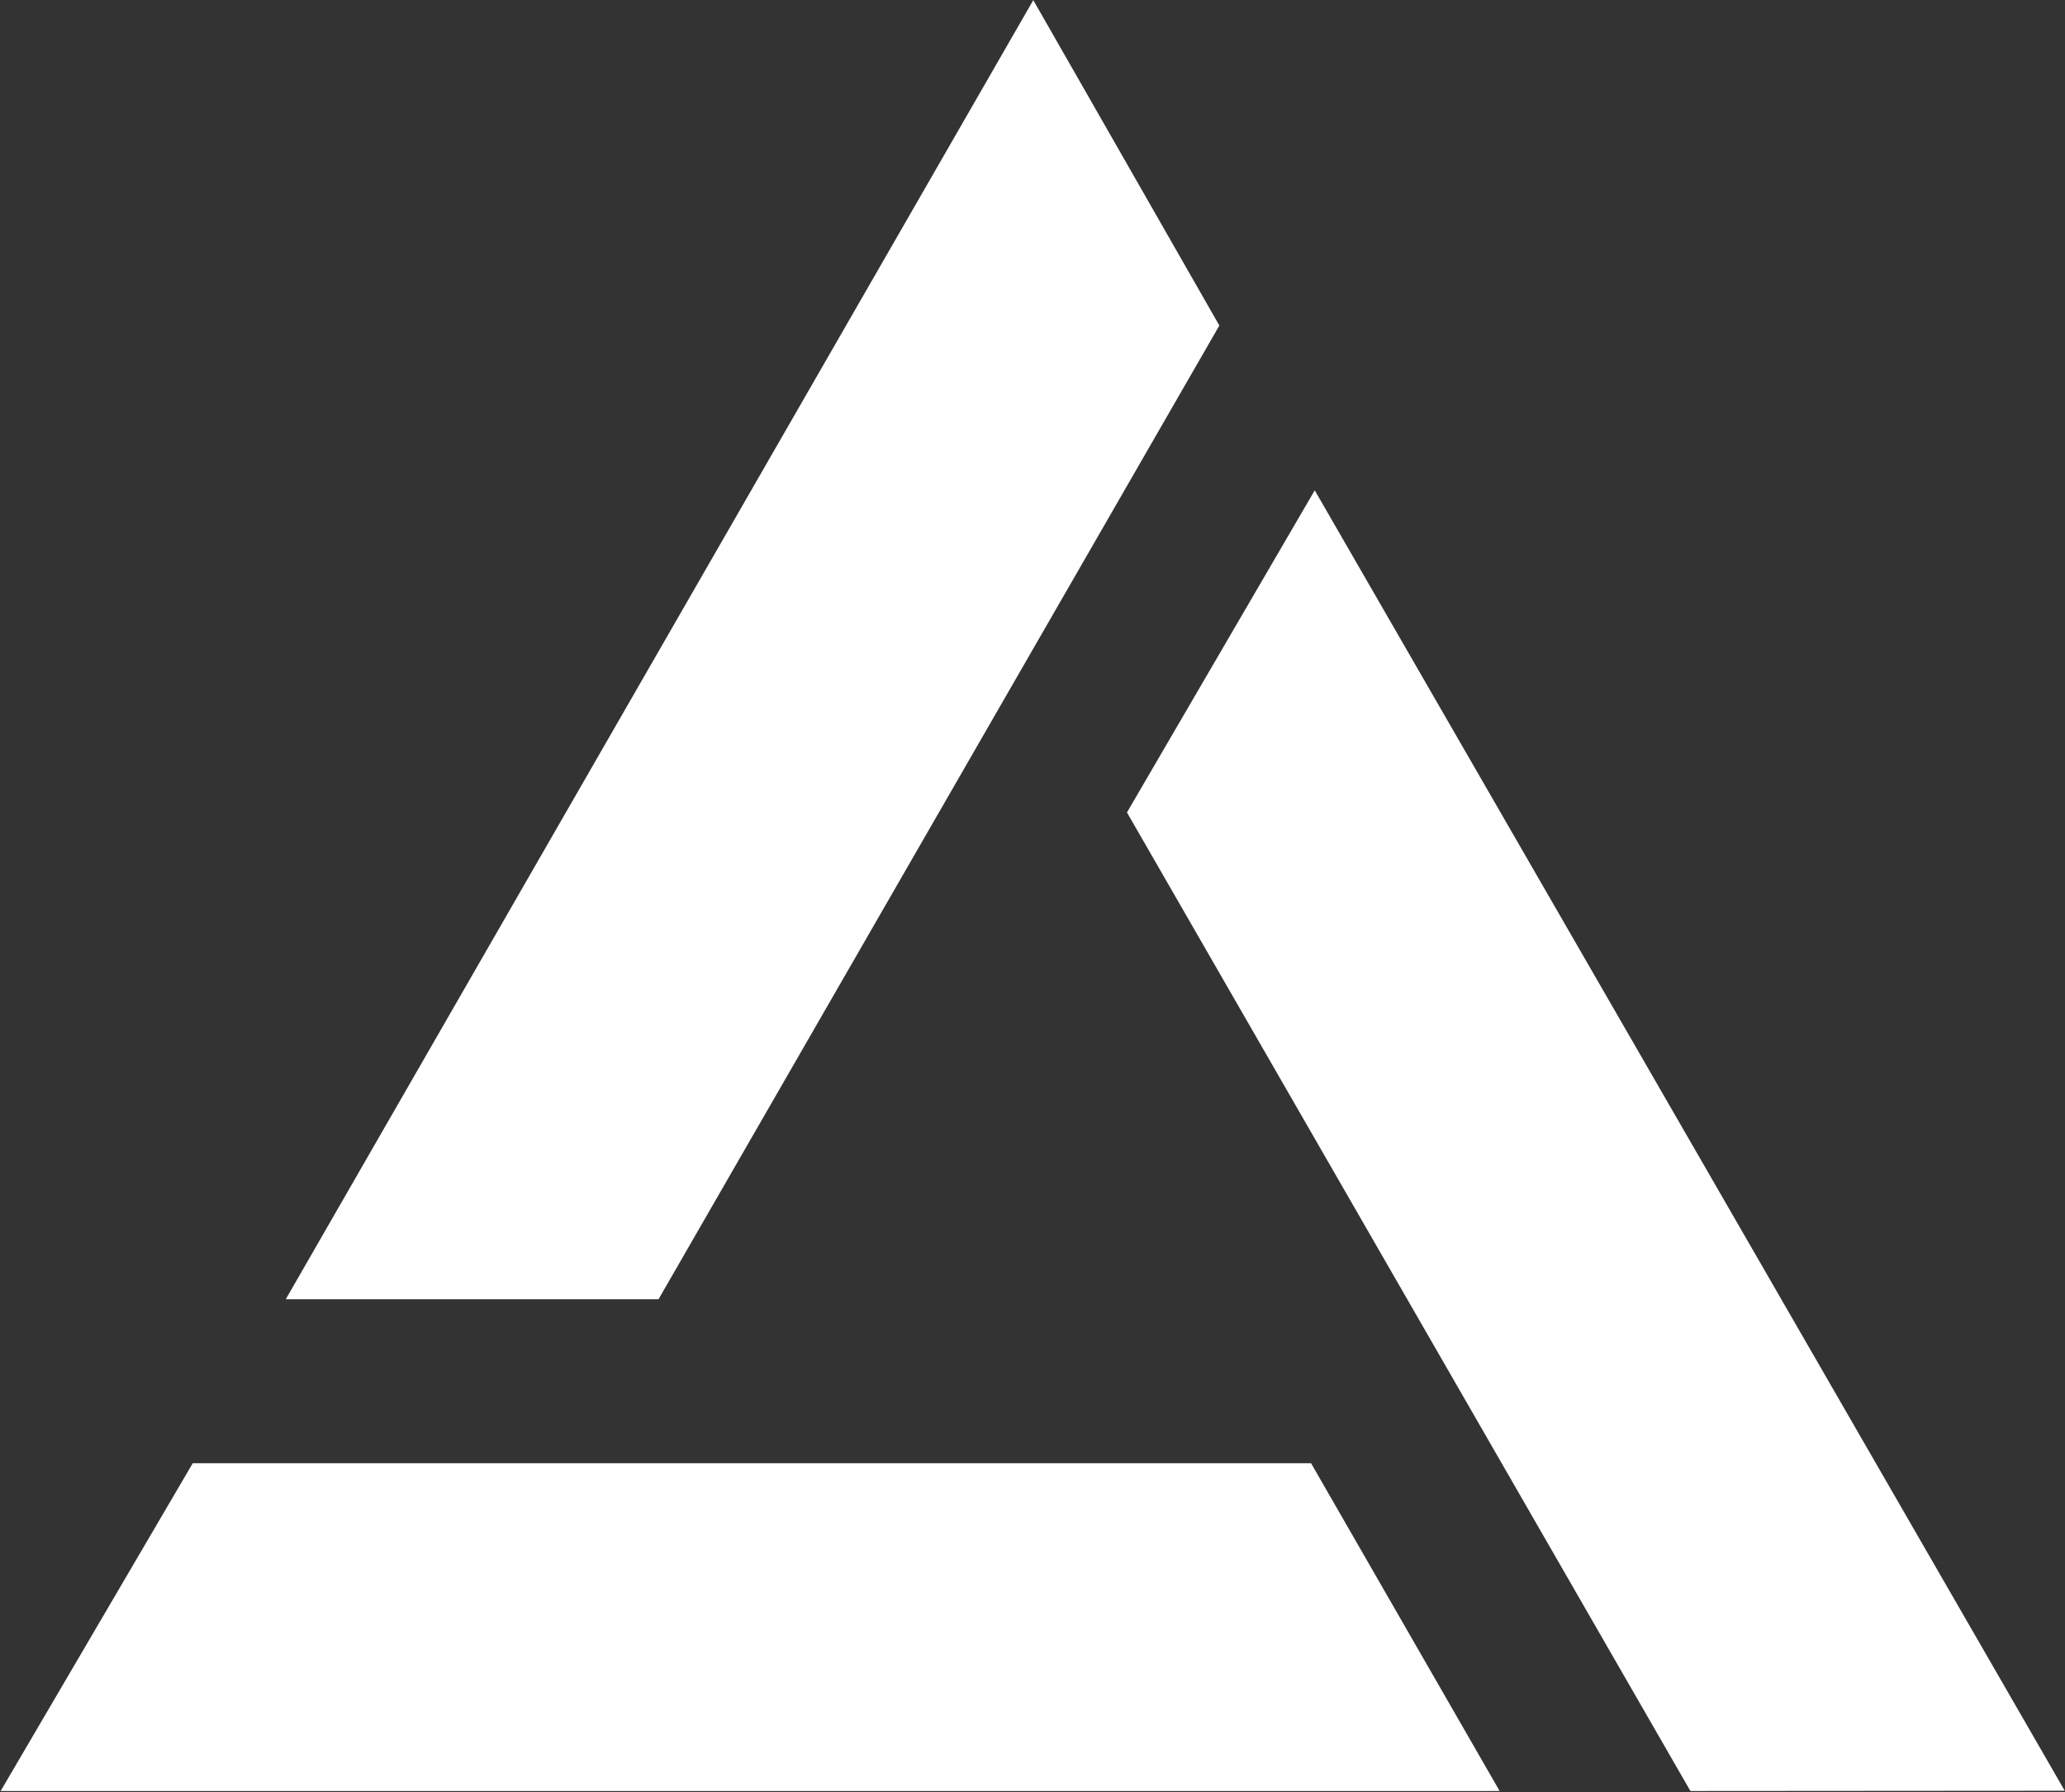 <svg version="1.2" xmlns="http://www.w3.org/2000/svg" viewBox="0 0 1576 1368" width="1576" height="1368">
	<rect x="0" y="0" width="1576" height="1368" fill="#333333" stroke="none"/>
	<title>aurubis_blank (1)-svg</title>
	<style>
		.s0 { fill: #ffffff } 
	</style>
	<g id="logos_rz/aurubis_blank">
		<g id="Group">
			<path id="Combined-Shape" fill-rule="evenodd" class="s0" d="m147.1 1117h853.5l143.9 250.2h-1144zm856.3-742.7l572.4 992.7-285.7 0.2-430-747zm-214.8-374.2l142 248.4-428 743.3h-284.5z"/>
		</g>
	</g>
</svg>